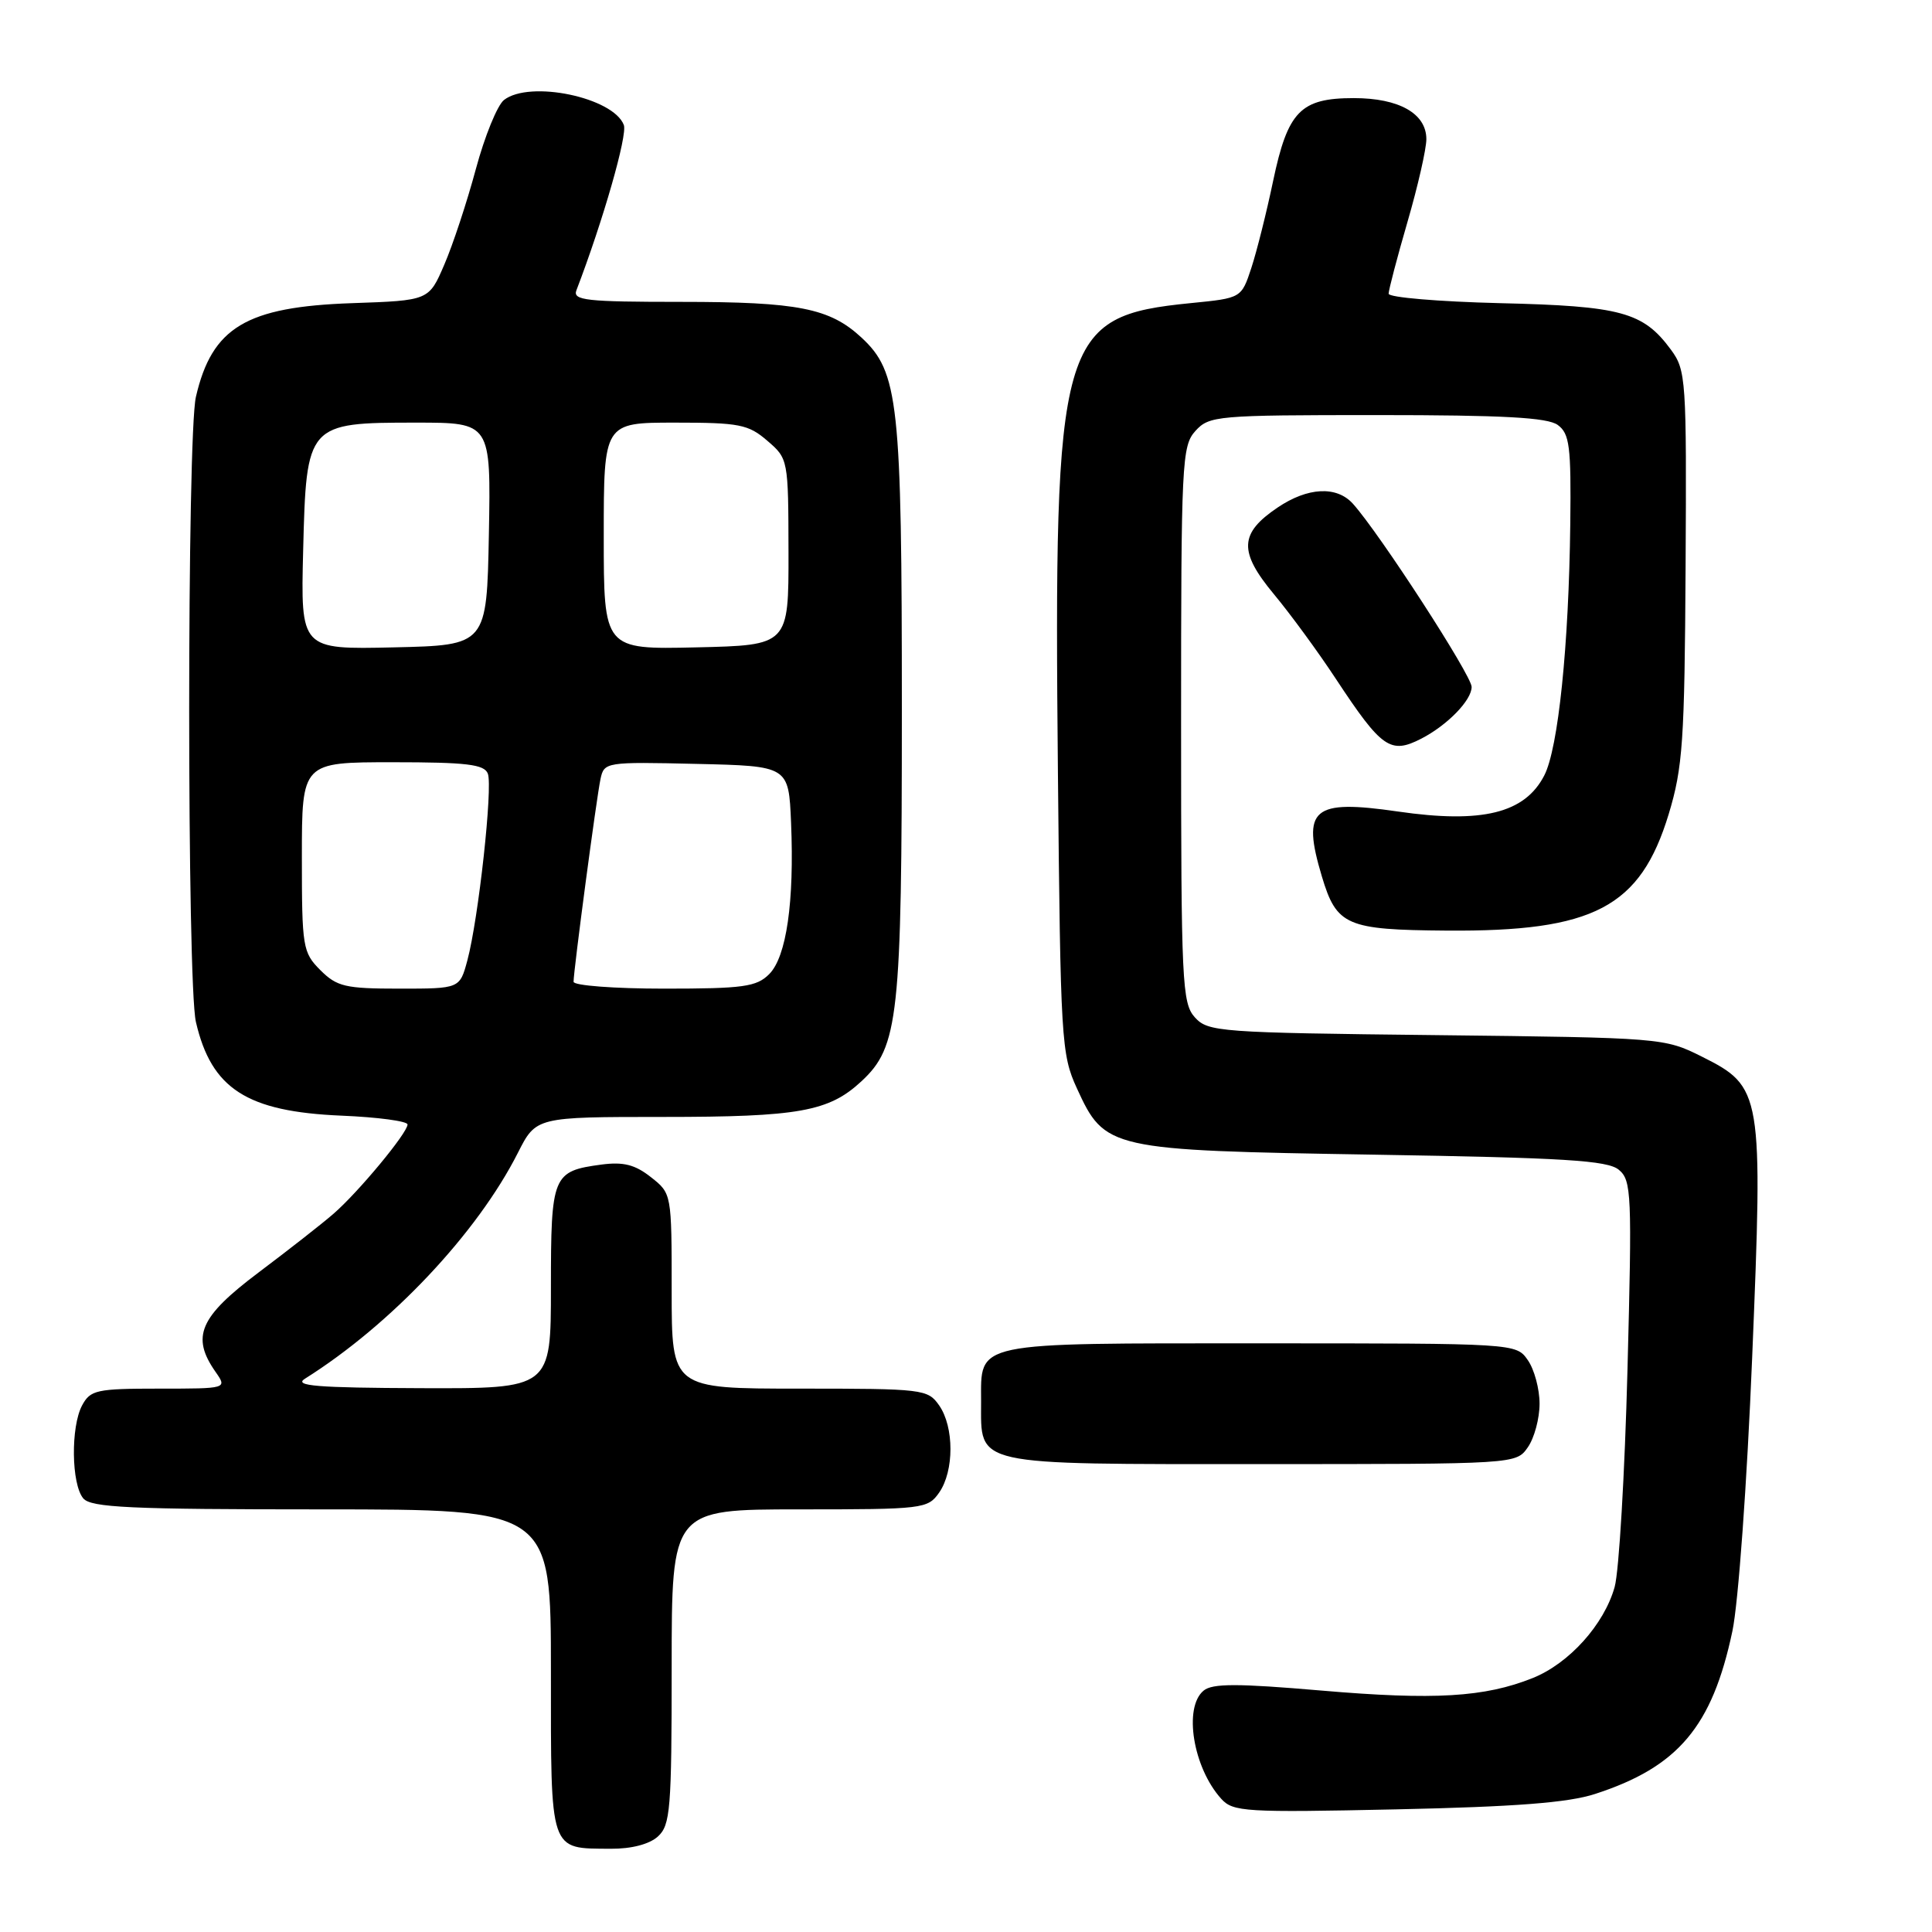 <?xml version="1.0" encoding="UTF-8" standalone="no"?>
<!DOCTYPE svg PUBLIC "-//W3C//DTD SVG 1.1//EN" "http://www.w3.org/Graphics/SVG/1.1/DTD/svg11.dtd" >
<svg xmlns="http://www.w3.org/2000/svg" xmlns:xlink="http://www.w3.org/1999/xlink" version="1.1" viewBox="0 0 256 256">
 <g >
 <path fill="currentColor"
d=" M 87.17 243.35 C 88.83 241.84 89.00 239.77 89.00 220.85 C 89.00 200.00 89.00 200.00 105.94 200.00 C 122.32 200.00 122.94 199.93 124.44 197.78 C 126.44 194.92 126.44 189.08 124.44 186.22 C 122.94 184.07 122.32 184.00 105.94 184.00 C 89.00 184.00 89.00 184.00 89.00 171.07 C 89.00 158.16 89.00 158.14 86.25 155.98 C 84.15 154.32 82.61 153.93 79.71 154.31 C 73.21 155.18 73.00 155.70 73.00 170.62 C 73.00 184.00 73.00 184.00 55.75 183.94 C 41.99 183.89 38.88 183.64 40.40 182.69 C 51.80 175.53 63.22 163.42 68.62 152.76 C 71.03 148.00 71.03 148.00 87.87 148.00 C 105.84 148.00 109.82 147.29 114.14 143.28 C 119.07 138.71 119.50 134.78 119.50 94.00 C 119.50 53.22 119.07 49.29 114.14 44.72 C 109.94 40.83 105.74 40.00 90.24 40.00 C 77.64 40.00 75.86 39.80 76.38 38.46 C 79.89 29.31 83.17 17.88 82.66 16.56 C 81.26 12.90 70.19 10.59 66.78 13.25 C 65.90 13.94 64.22 18.06 63.05 22.41 C 61.88 26.76 60.00 32.46 58.87 35.07 C 56.83 39.82 56.83 39.82 46.66 40.17 C 32.63 40.65 28.09 43.37 25.96 52.58 C 24.77 57.69 24.77 130.31 25.96 135.42 C 28.01 144.28 32.71 147.30 45.25 147.83 C 50.06 148.03 54.00 148.56 54.00 149.00 C 54.00 150.12 47.47 157.99 44.19 160.83 C 42.71 162.12 38.24 165.62 34.25 168.62 C 26.42 174.51 25.30 177.12 28.56 181.78 C 30.11 184.00 30.11 184.00 21.09 184.00 C 12.79 184.00 11.98 184.18 10.88 186.22 C 9.36 189.07 9.45 196.64 11.03 198.54 C 12.05 199.76 17.20 200.00 42.62 200.00 C 73.00 200.00 73.00 200.00 73.00 221.45 C 73.00 245.68 72.74 244.91 80.92 244.97 C 83.67 244.99 86.04 244.37 87.17 243.35 Z  M 211.35 237.71 C 222.36 234.14 226.88 228.78 229.55 216.14 C 230.34 212.43 231.49 196.46 232.17 179.90 C 233.62 144.69 233.51 144.02 225.49 140.00 C 220.55 137.53 220.19 137.50 190.33 137.16 C 161.56 136.84 160.07 136.73 158.33 134.81 C 156.63 132.93 156.50 130.22 156.50 96.00 C 156.50 61.22 156.60 59.09 158.40 57.10 C 160.23 55.09 161.21 55.00 182.46 55.00 C 199.17 55.00 205.06 55.32 206.41 56.31 C 207.98 57.46 208.19 59.13 208.07 69.39 C 207.88 85.56 206.48 99.18 204.62 102.76 C 202.04 107.76 196.39 109.15 185.23 107.53 C 173.90 105.89 172.46 107.12 175.15 116.12 C 177.11 122.66 178.39 123.21 191.70 123.31 C 211.20 123.46 217.35 120.23 221.11 107.88 C 222.98 101.70 223.22 98.25 223.35 75.07 C 223.49 50.25 223.41 49.06 221.41 46.34 C 217.73 41.34 214.81 40.55 198.75 40.17 C 190.64 39.97 184.00 39.41 184.00 38.92 C 184.00 38.43 185.12 34.15 186.50 29.40 C 187.88 24.66 189.00 19.73 189.00 18.44 C 189.00 15.05 185.39 13.00 179.39 13.00 C 172.32 13.00 170.64 14.73 168.69 24.00 C 167.83 28.12 166.53 33.30 165.81 35.50 C 164.49 39.50 164.49 39.50 157.82 40.16 C 140.38 41.89 139.62 44.56 140.18 102.41 C 140.52 137.81 140.63 139.71 142.68 144.18 C 146.41 152.32 146.87 152.42 182.10 153.00 C 207.30 153.41 213.02 153.76 214.50 155.00 C 216.19 156.40 216.26 158.16 215.65 181.50 C 215.29 195.25 214.53 208.20 213.95 210.28 C 212.56 215.26 207.91 220.42 203.09 222.35 C 196.72 224.90 190.06 225.29 175.11 224.01 C 163.95 223.05 160.64 223.05 159.48 224.02 C 156.79 226.25 158.09 234.23 161.82 238.35 C 163.38 240.08 164.98 240.18 185.00 239.75 C 200.79 239.41 207.79 238.87 211.35 237.71 Z  M 202.44 191.78 C 203.30 190.56 204.00 187.96 204.00 186.00 C 204.00 184.04 203.30 181.44 202.44 180.22 C 200.89 178.00 200.88 178.00 167.01 178.00 C 128.61 178.00 130.00 177.71 130.00 185.74 C 130.00 194.32 128.58 194.00 167.10 194.00 C 200.88 194.00 200.89 194.00 202.44 191.78 Z  M 188.32 97.88 C 191.79 96.09 195.00 92.79 195.00 91.02 C 195.00 89.50 182.78 70.65 179.27 66.75 C 177.12 64.36 173.29 64.55 169.29 67.25 C 164.22 70.67 164.11 73.08 168.78 78.71 C 170.97 81.34 174.69 86.42 177.04 90.00 C 183.09 99.17 184.24 99.97 188.32 97.88 Z  M 42.45 128.55 C 40.11 126.20 40.00 125.53 40.00 113.55 C 40.00 101.00 40.00 101.00 52.03 101.00 C 61.83 101.00 64.17 101.28 64.64 102.51 C 65.32 104.27 63.40 121.77 61.93 127.25 C 60.92 131.00 60.92 131.00 52.92 131.00 C 45.75 131.00 44.65 130.74 42.45 128.55 Z  M 76.00 130.09 C 76.00 128.61 79.04 105.70 79.57 103.22 C 80.05 100.98 80.26 100.94 92.28 101.22 C 104.50 101.50 104.50 101.50 104.82 109.00 C 105.26 119.53 104.21 126.79 101.92 129.08 C 100.24 130.76 98.50 131.00 88.00 131.00 C 81.40 131.00 76.00 130.59 76.00 130.09 Z  M 40.17 72.94 C 40.59 56.12 40.70 56.00 55.14 56.00 C 65.05 56.00 65.05 56.00 64.78 70.75 C 64.50 85.50 64.50 85.50 52.17 85.78 C 39.84 86.06 39.84 86.06 40.17 72.94 Z  M 80.00 71.03 C 80.00 56.00 80.00 56.00 89.44 56.00 C 97.97 56.00 99.16 56.23 101.67 58.40 C 104.44 60.77 104.46 60.88 104.48 73.15 C 104.50 85.50 104.50 85.50 92.25 85.78 C 80.00 86.06 80.00 86.06 80.00 71.03 Z "/>
</g>
</svg>